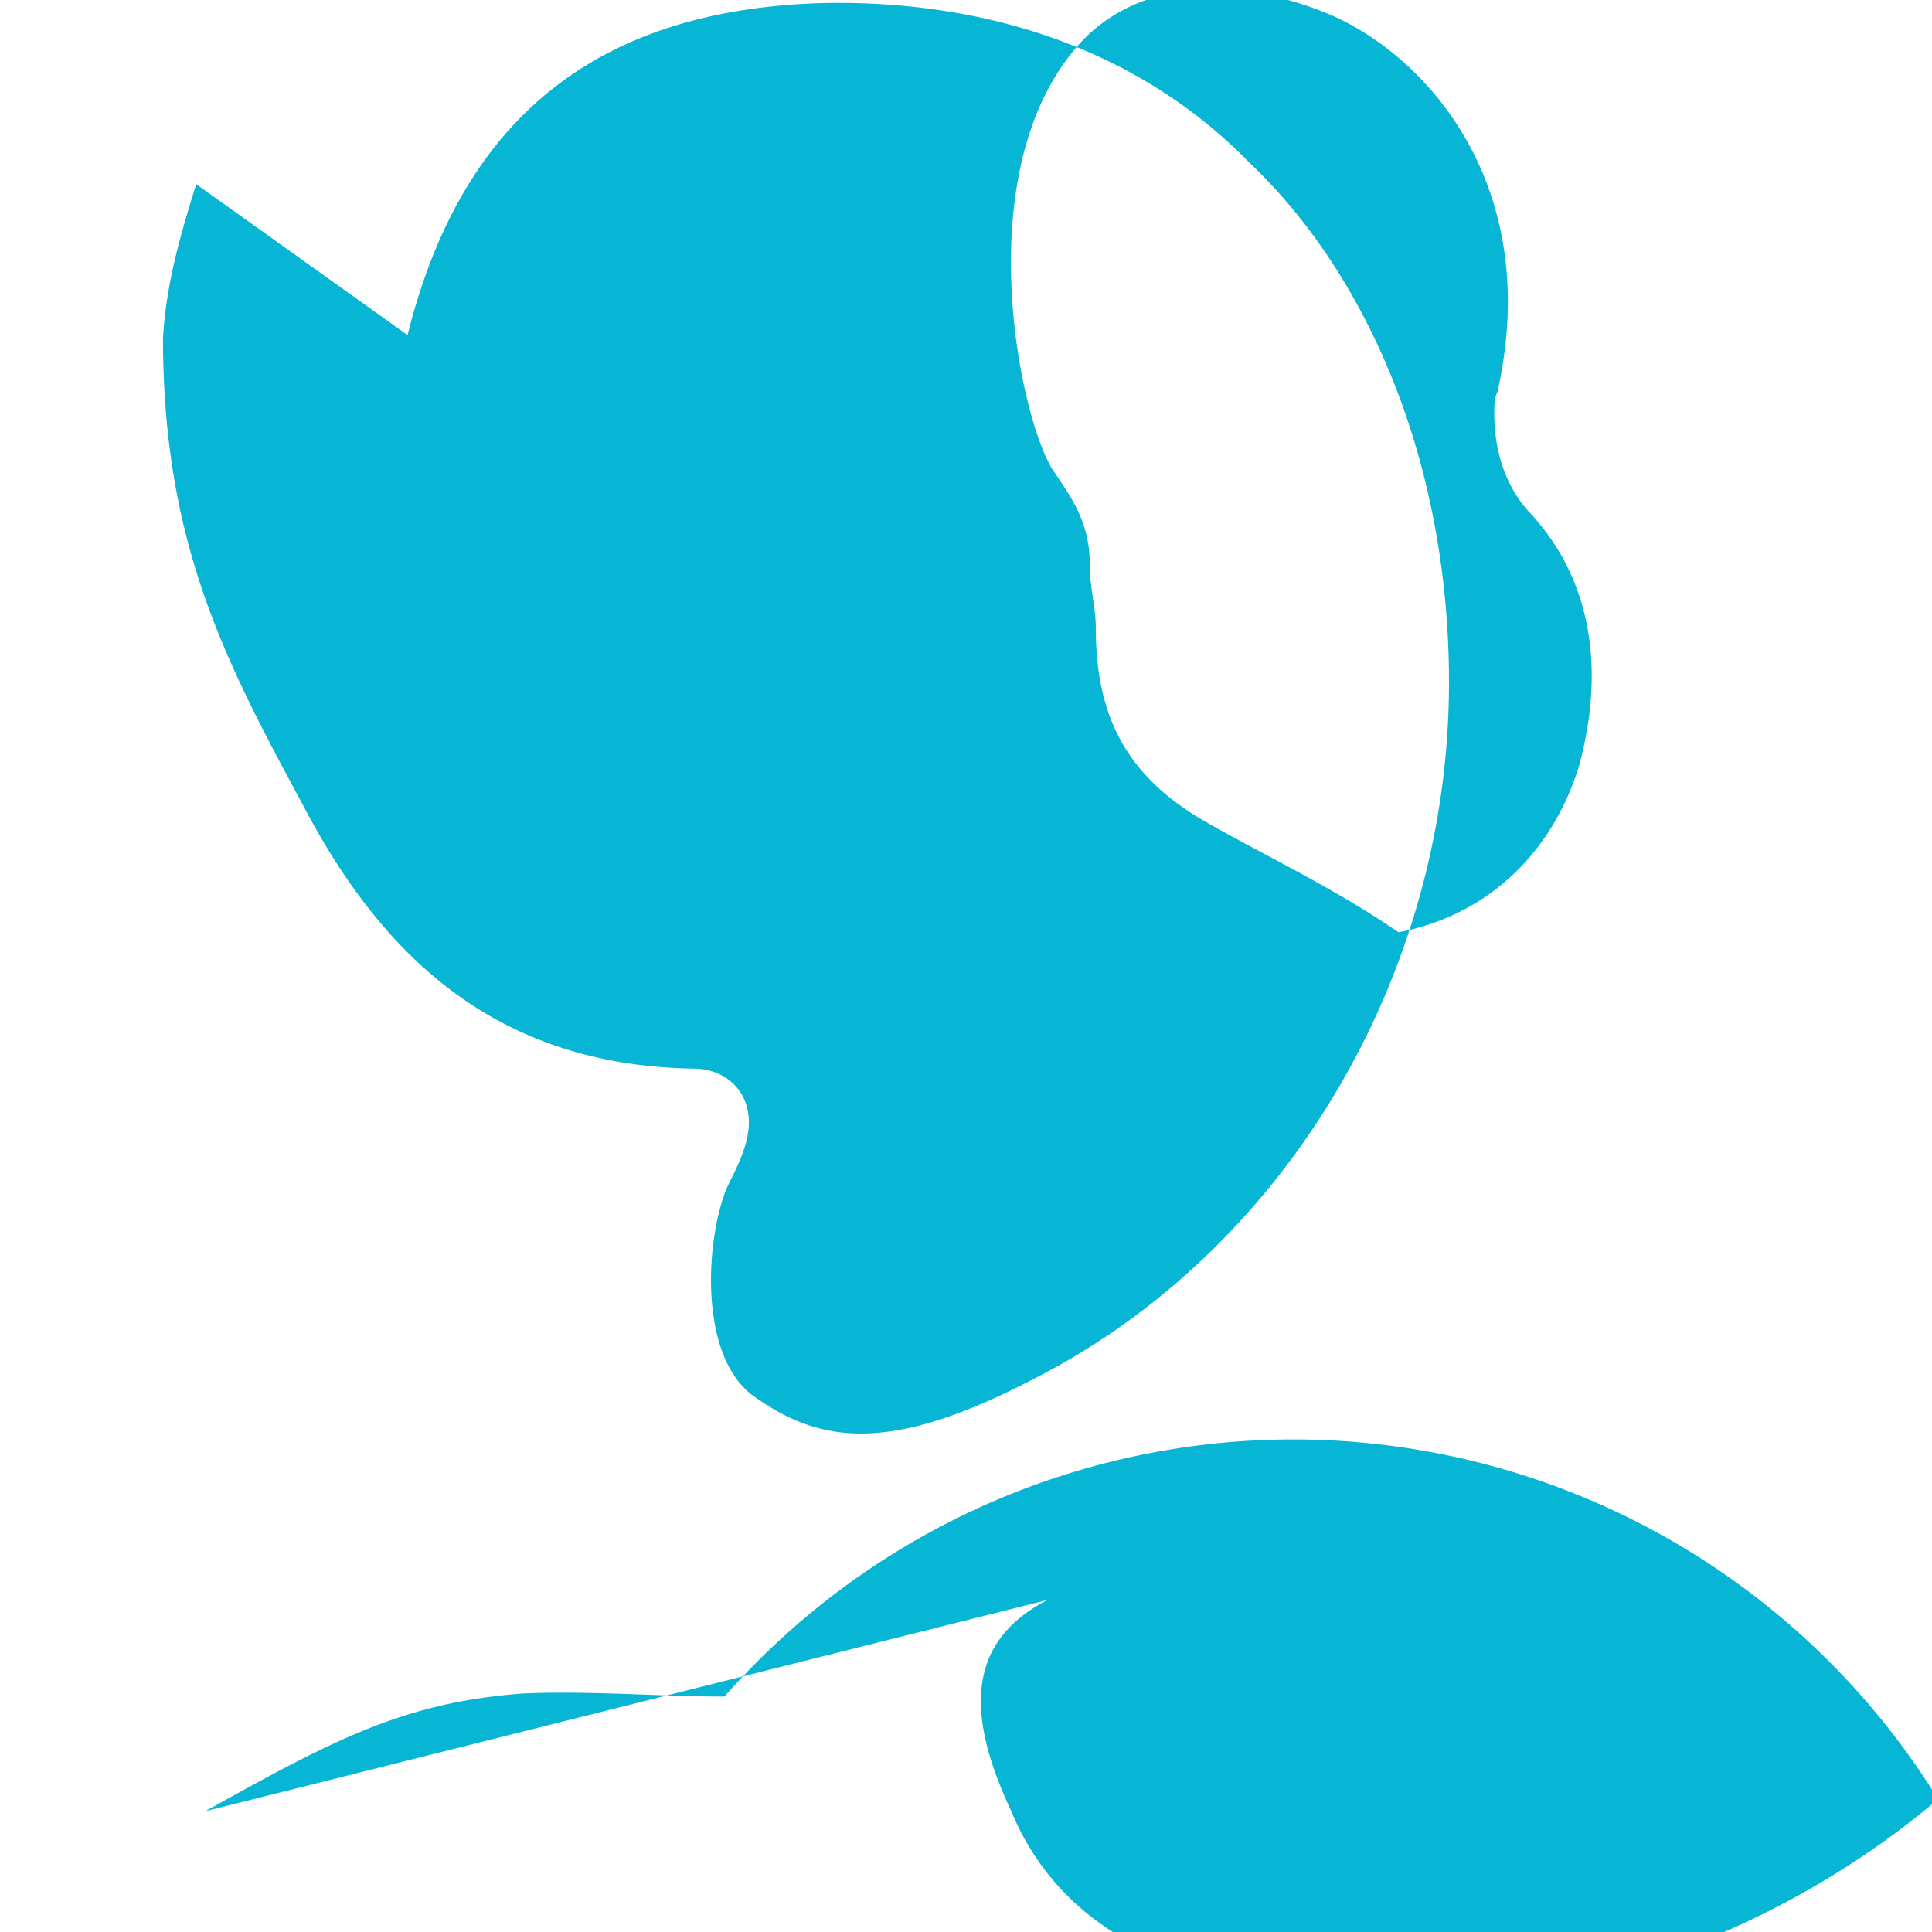 <svg viewBox="0 0 64 64" fill="none" xmlns="http://www.w3.org/2000/svg">
  <path d="M13.5 11.1C15.3 3.9 19.8.3 27.3.1c5.5-.1 10.5 1.6 14.1 5.3C45.3 9.1 48 15.3 48 22.6c0 9.8-5.5 18.9-13.8 23.1-4.8 2.5-7.1 2.1-9.3.5-1.8-1.4-1.5-5.3-.8-6.9.5-1 1-2 .5-3-.4-.7-1.1-.9-1.6-.9-6.8-.1-10.5-4-13-8.8-2.6-4.8-4.6-8.7-4.6-15.4.1-1.8.6-3.5 1.1-5.1zm32 19.9c3.3-.3 5.8-2.4 6.8-5.6.9-3.3.4-6.3-1.7-8.5-.7-.8-1.1-1.9-1.1-3.2 0-.3 0-.5.1-.7 1.5-6.6-2.1-11-5.5-12.5-2.6-1.1-5.9-1.4-8.1.7-4.1 4.1-2.2 12.8-1.1 14.4.6.9 1.2 1.7 1.2 3.1 0 .8.2 1.4.2 2.1 0 2.9 1 4.9 3.6 6.4 1.9 1.1 4.3 2.2 6.6 3.8zm-10.8 22C32 54.4 32 56.8 33.5 60c2.4 5.8 9.4 6.2 13.7 6.2 5.9 0 12.3-2.6 17-6.6A25.1 25.1 0 0024 56.2c-2.2 0-4.5-.2-6.7-.1-3.9.3-6.2 1.5-10.5 3.9Z" fill="#06B6D4"/>
</svg>